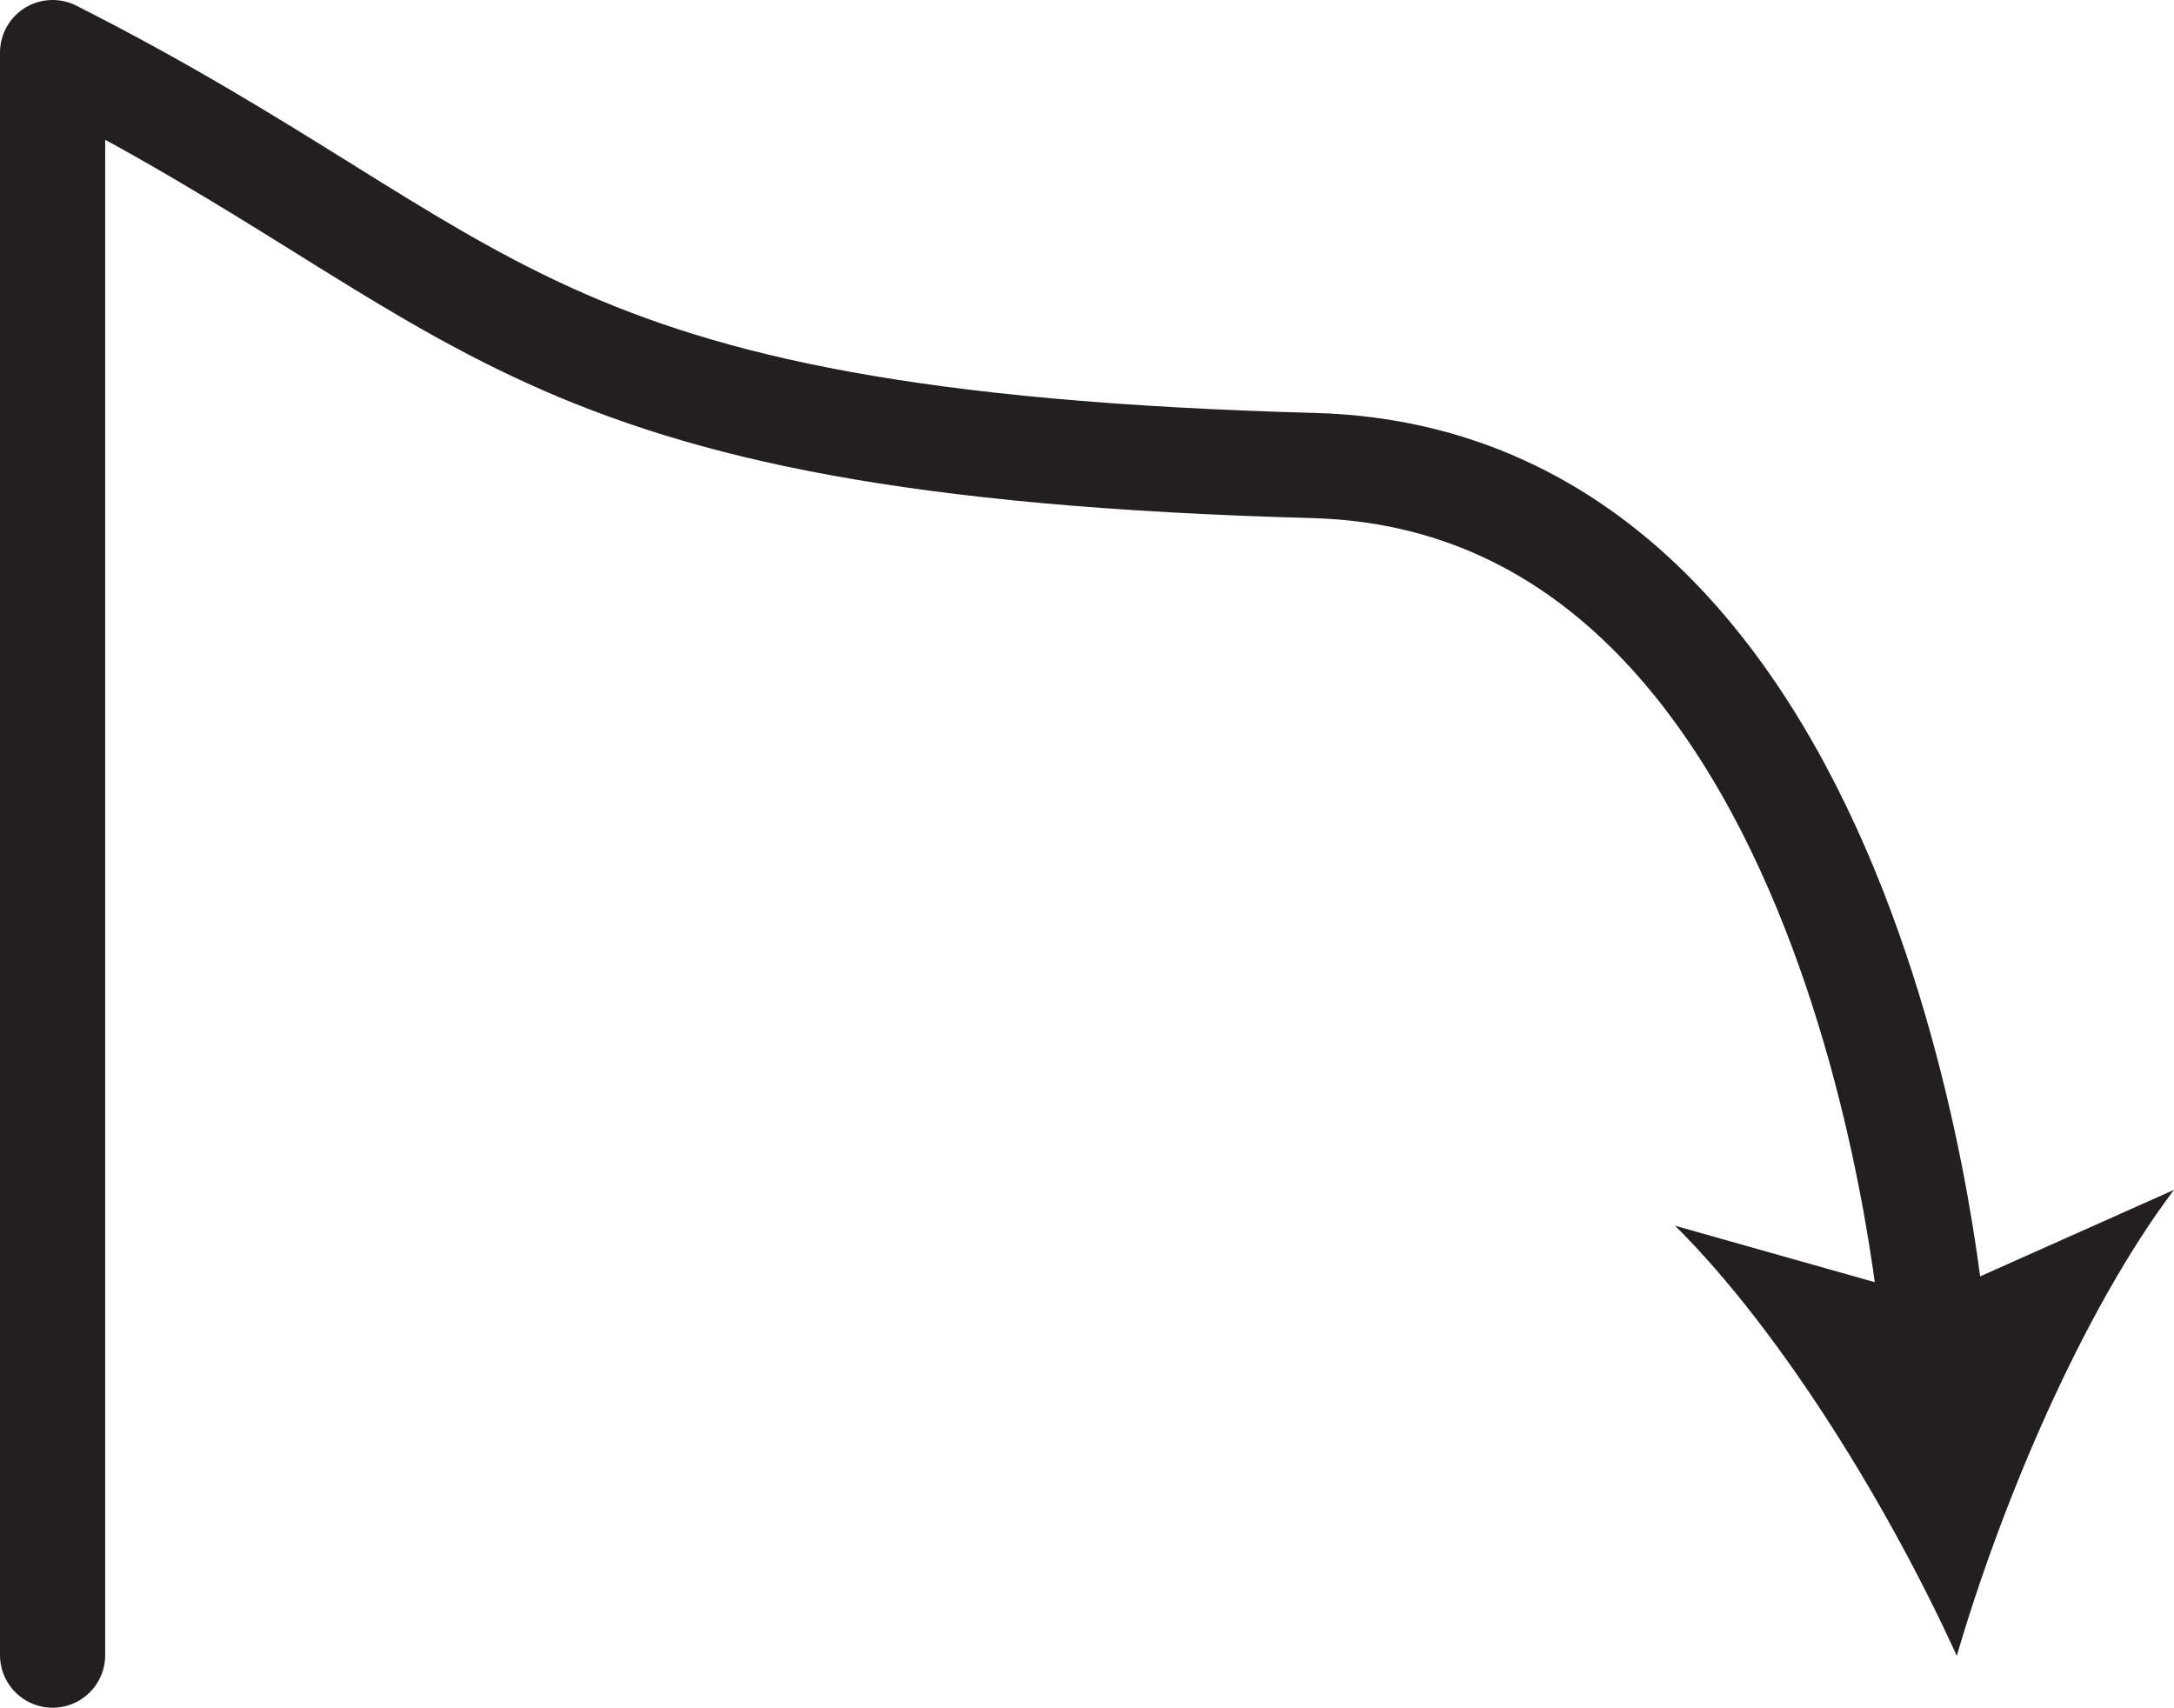 <?xml version="1.0" encoding="UTF-8" standalone="no"?>
<!-- Created with Inkscape (http://www.inkscape.org/) -->

<svg
   version="1.1"
   id="svg1"
   width="27.53"
   height="21.624"
   viewBox="0 0 27.53 21.624"
   sodipodi:docname="cell.svg"
   xmlns:inkscape="http://www.inkscape.org/namespaces/inkscape"
   xmlns:sodipodi="http://sodipodi.sourceforge.net/DTD/sodipodi-0.dtd"
   xmlns="http://www.w3.org/2000/svg"
   xmlns:svg="http://www.w3.org/2000/svg">
  <sodipodi:namedview
     id="namedview1"
     pagecolor="#ffffff"
     bordercolor="#000000"
     borderopacity="0.25"
     inkscape:showpageshadow="2"
     inkscape:pageopacity="0.0"
     inkscape:pagecheckerboard="0"
     inkscape:deskcolor="#d1d1d1">
    <inkscape:page
       x="0"
       y="0"
       inkscape:label="1"
       id="page1"
       width="27.53"
       height="21.624"
       margin="0"
       bleed="0" />
  </sodipodi:namedview>
  <defs
     id="defs1" />
  <path
     style="fill:none;stroke:#231f20;stroke-width:1.332;stroke-linecap:round;stroke-linejoin:round;stroke-miterlimit:4;stroke-dasharray:none;stroke-opacity:1"
     d="M 0.666,20.958 V 0.666 C 6.322,3.526 6.463,5.619 16.644,5.895 c 7.068,0.199 7.849,11.068 7.849,11.068"
     id="path667" />
  <path
     style="fill:#231f20;fill-opacity:1;fill-rule:nonzero;stroke:none"
     d="m 24.78,20.969 c -0.833,-1.834 -2.198,-4.088 -3.568,-5.448 l 3.245,0.917 3.072,-1.371 c -1.161,1.542 -2.187,3.97 -2.75,5.902"
     id="path668" />
</svg>
